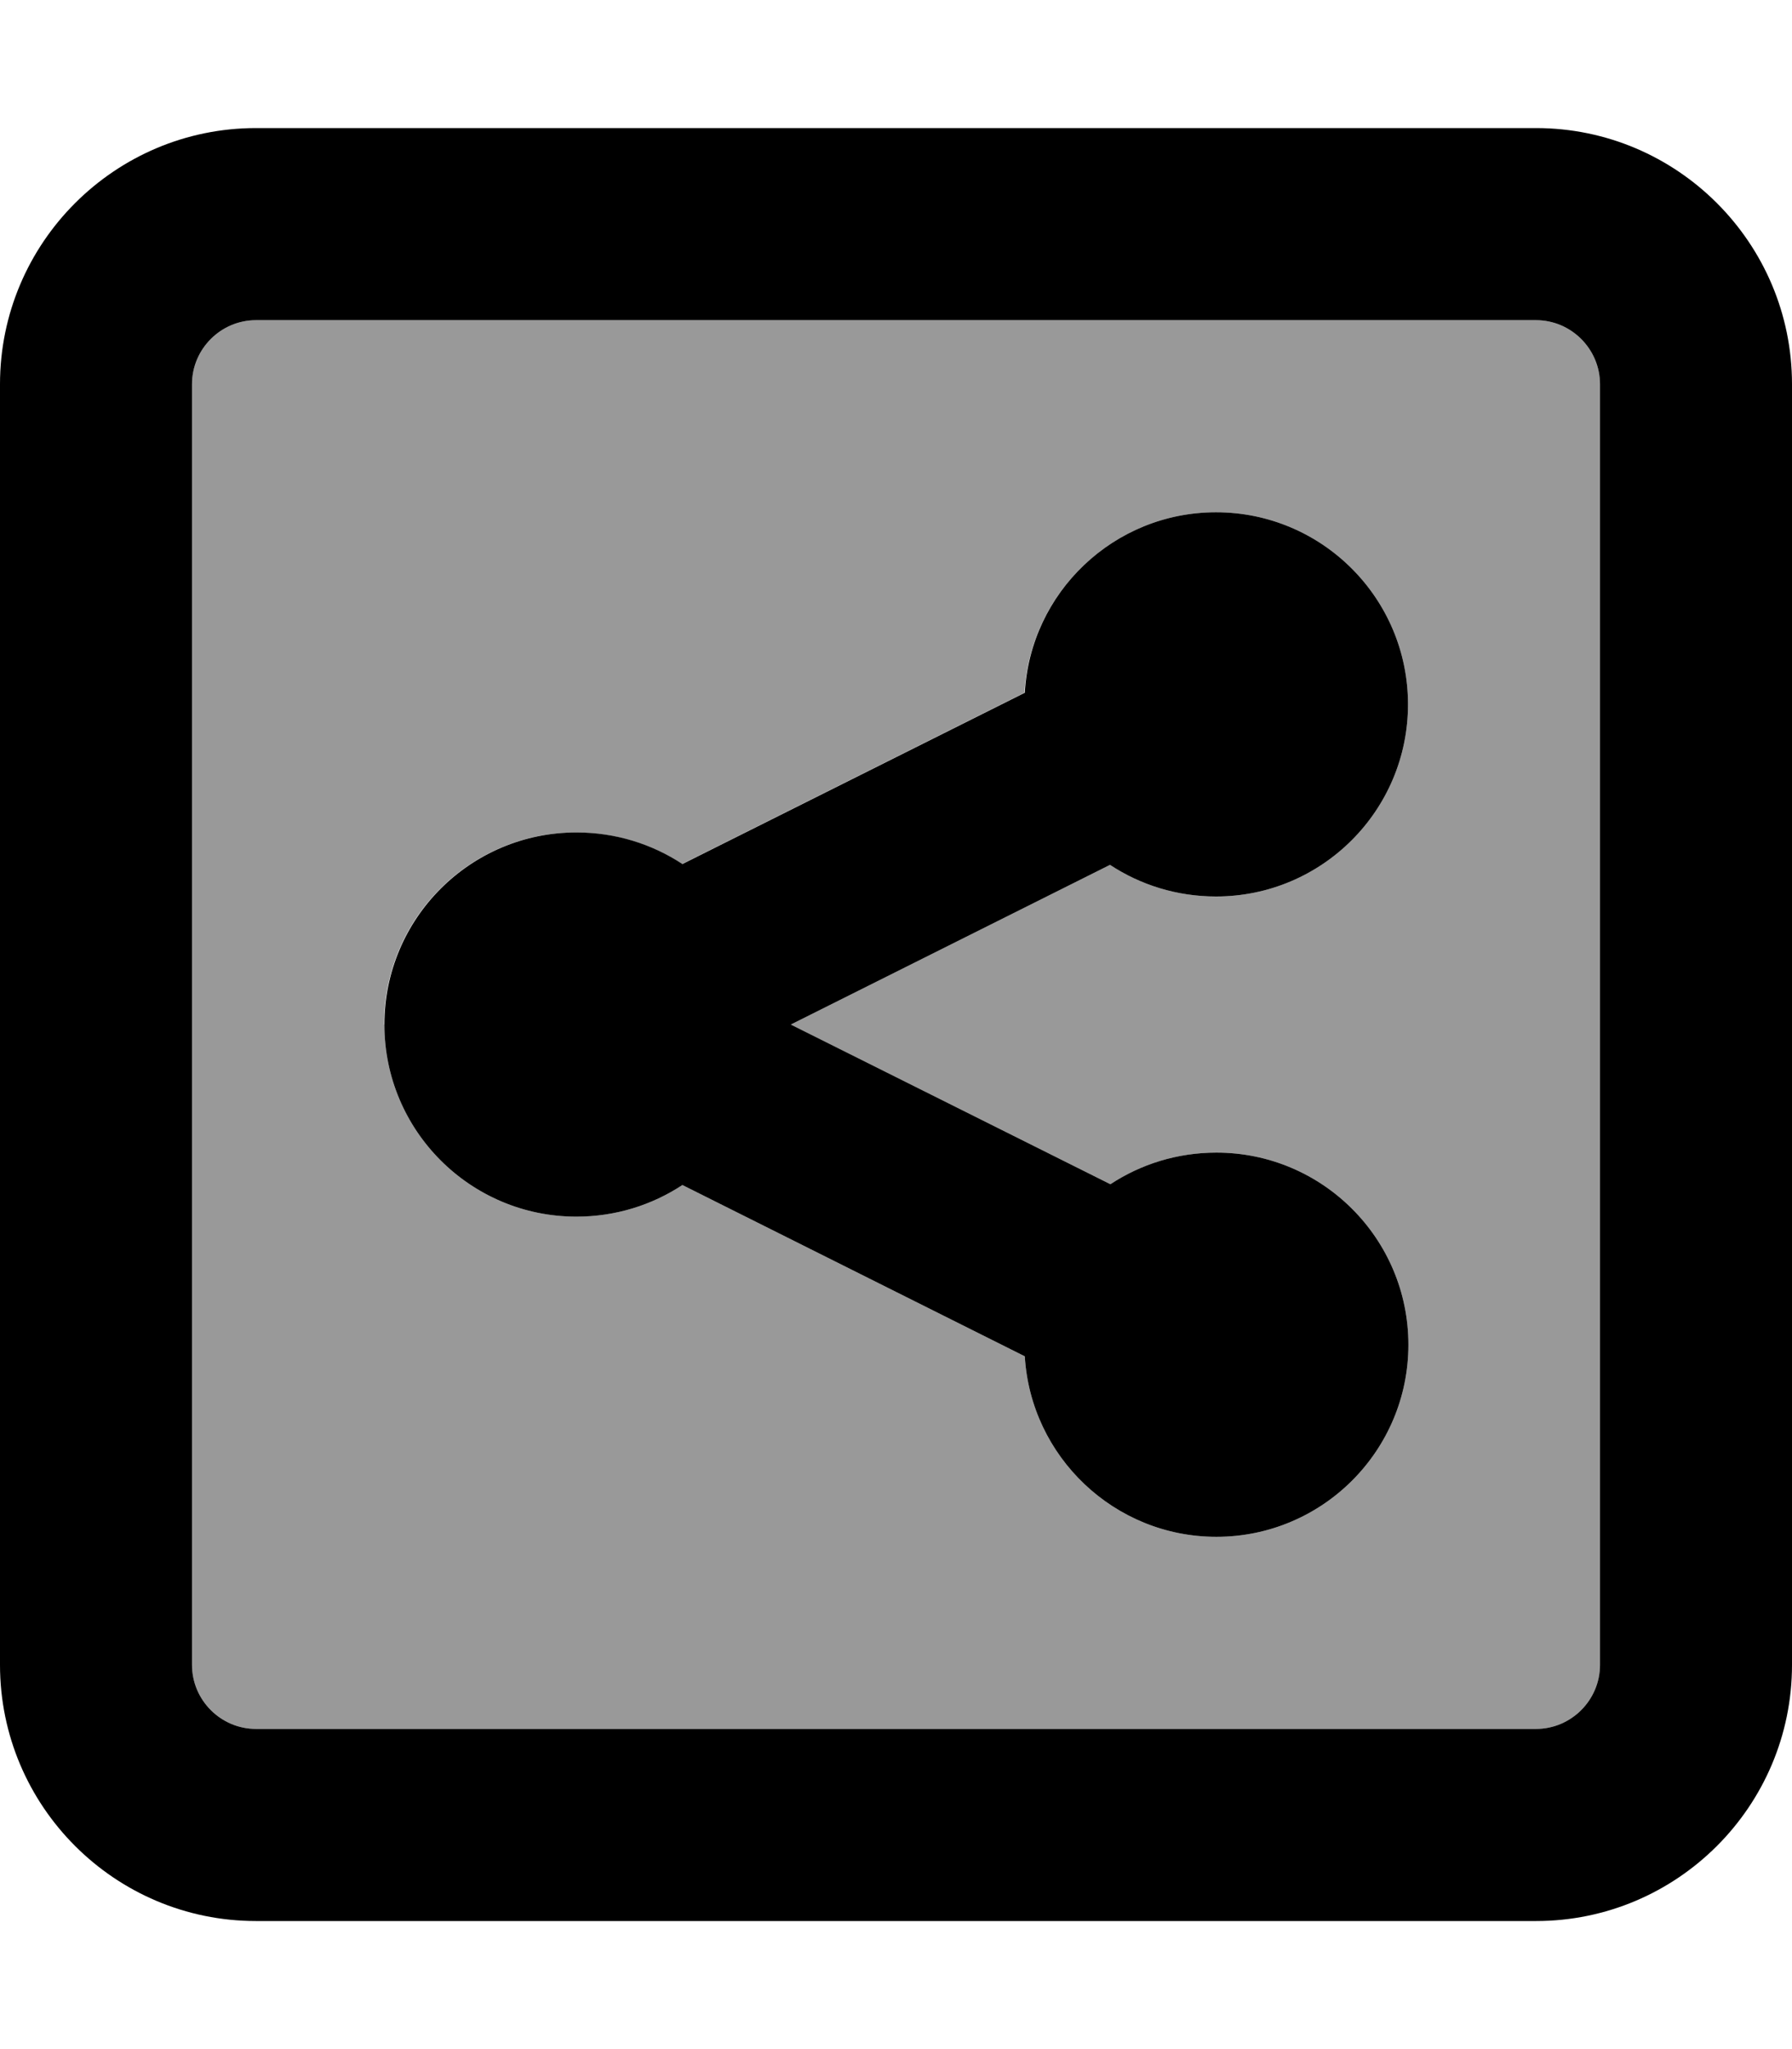 <svg xmlns="http://www.w3.org/2000/svg" viewBox="0 0 448 512"><!--! Font Awesome Pro 6.7.2 by @fontawesome - https://fontawesome.com License - https://fontawesome.com/license (Commercial License) Copyright 2024 Fonticons, Inc. --><defs><style>.fa-secondary{opacity:.4}</style></defs><path class="fa-secondary" d="M48 96l0 320c0 8.8 7.2 16 16 16l320 0c8.8 0 16-7.2 16-16l0-320c0-8.8-7.2-16-16-16L64 80c-8.8 0-16 7.2-16 16zM96 256c0-26.5 21.5-48 48-48c9.8 0 18.9 2.9 26.5 7.9l85.6-42.8C257.6 148 278.5 128 304 128c26.5 0 48 21.5 48 48s-21.5 48-48 48c-9.8 0-18.9-2.9-26.5-7.9L197.7 256l79.9 39.9c7.6-5 16.7-7.9 26.5-7.9c26.5 0 48 21.5 48 48s-21.5 48-48 48c-25.5 0-46.4-20-47.9-45.1l-85.6-42.8c-7.6 5-16.7 7.9-26.5 7.9c-26.5 0-48-21.5-48-48z"/><path class="fa-primary" d="M64 80c-8.8 0-16 7.2-16 16l0 320c0 8.8 7.2 16 16 16l320 0c8.8 0 16-7.2 16-16l0-320c0-8.8-7.2-16-16-16L64 80zM0 96C0 60.7 28.7 32 64 32l320 0c35.3 0 64 28.7 64 64l0 320c0 35.3-28.7 64-64 64L64 480c-35.3 0-64-28.7-64-64L0 96zm352 80c0 26.5-21.5 48-48 48c-9.8 0-18.9-2.9-26.5-7.9L197.7 256l79.9 39.9c7.6-5 16.7-7.9 26.5-7.9c26.5 0 48 21.5 48 48s-21.5 48-48 48c-25.5 0-46.4-20-47.9-45.1l-85.6-42.8c-7.6 5-16.7 7.9-26.5 7.9c-26.5 0-48-21.5-48-48s21.5-48 48-48c9.8 0 18.9 2.9 26.5 7.9l85.6-42.8C257.6 148 278.5 128 304 128c26.5 0 48 21.5 48 48z"/></svg>